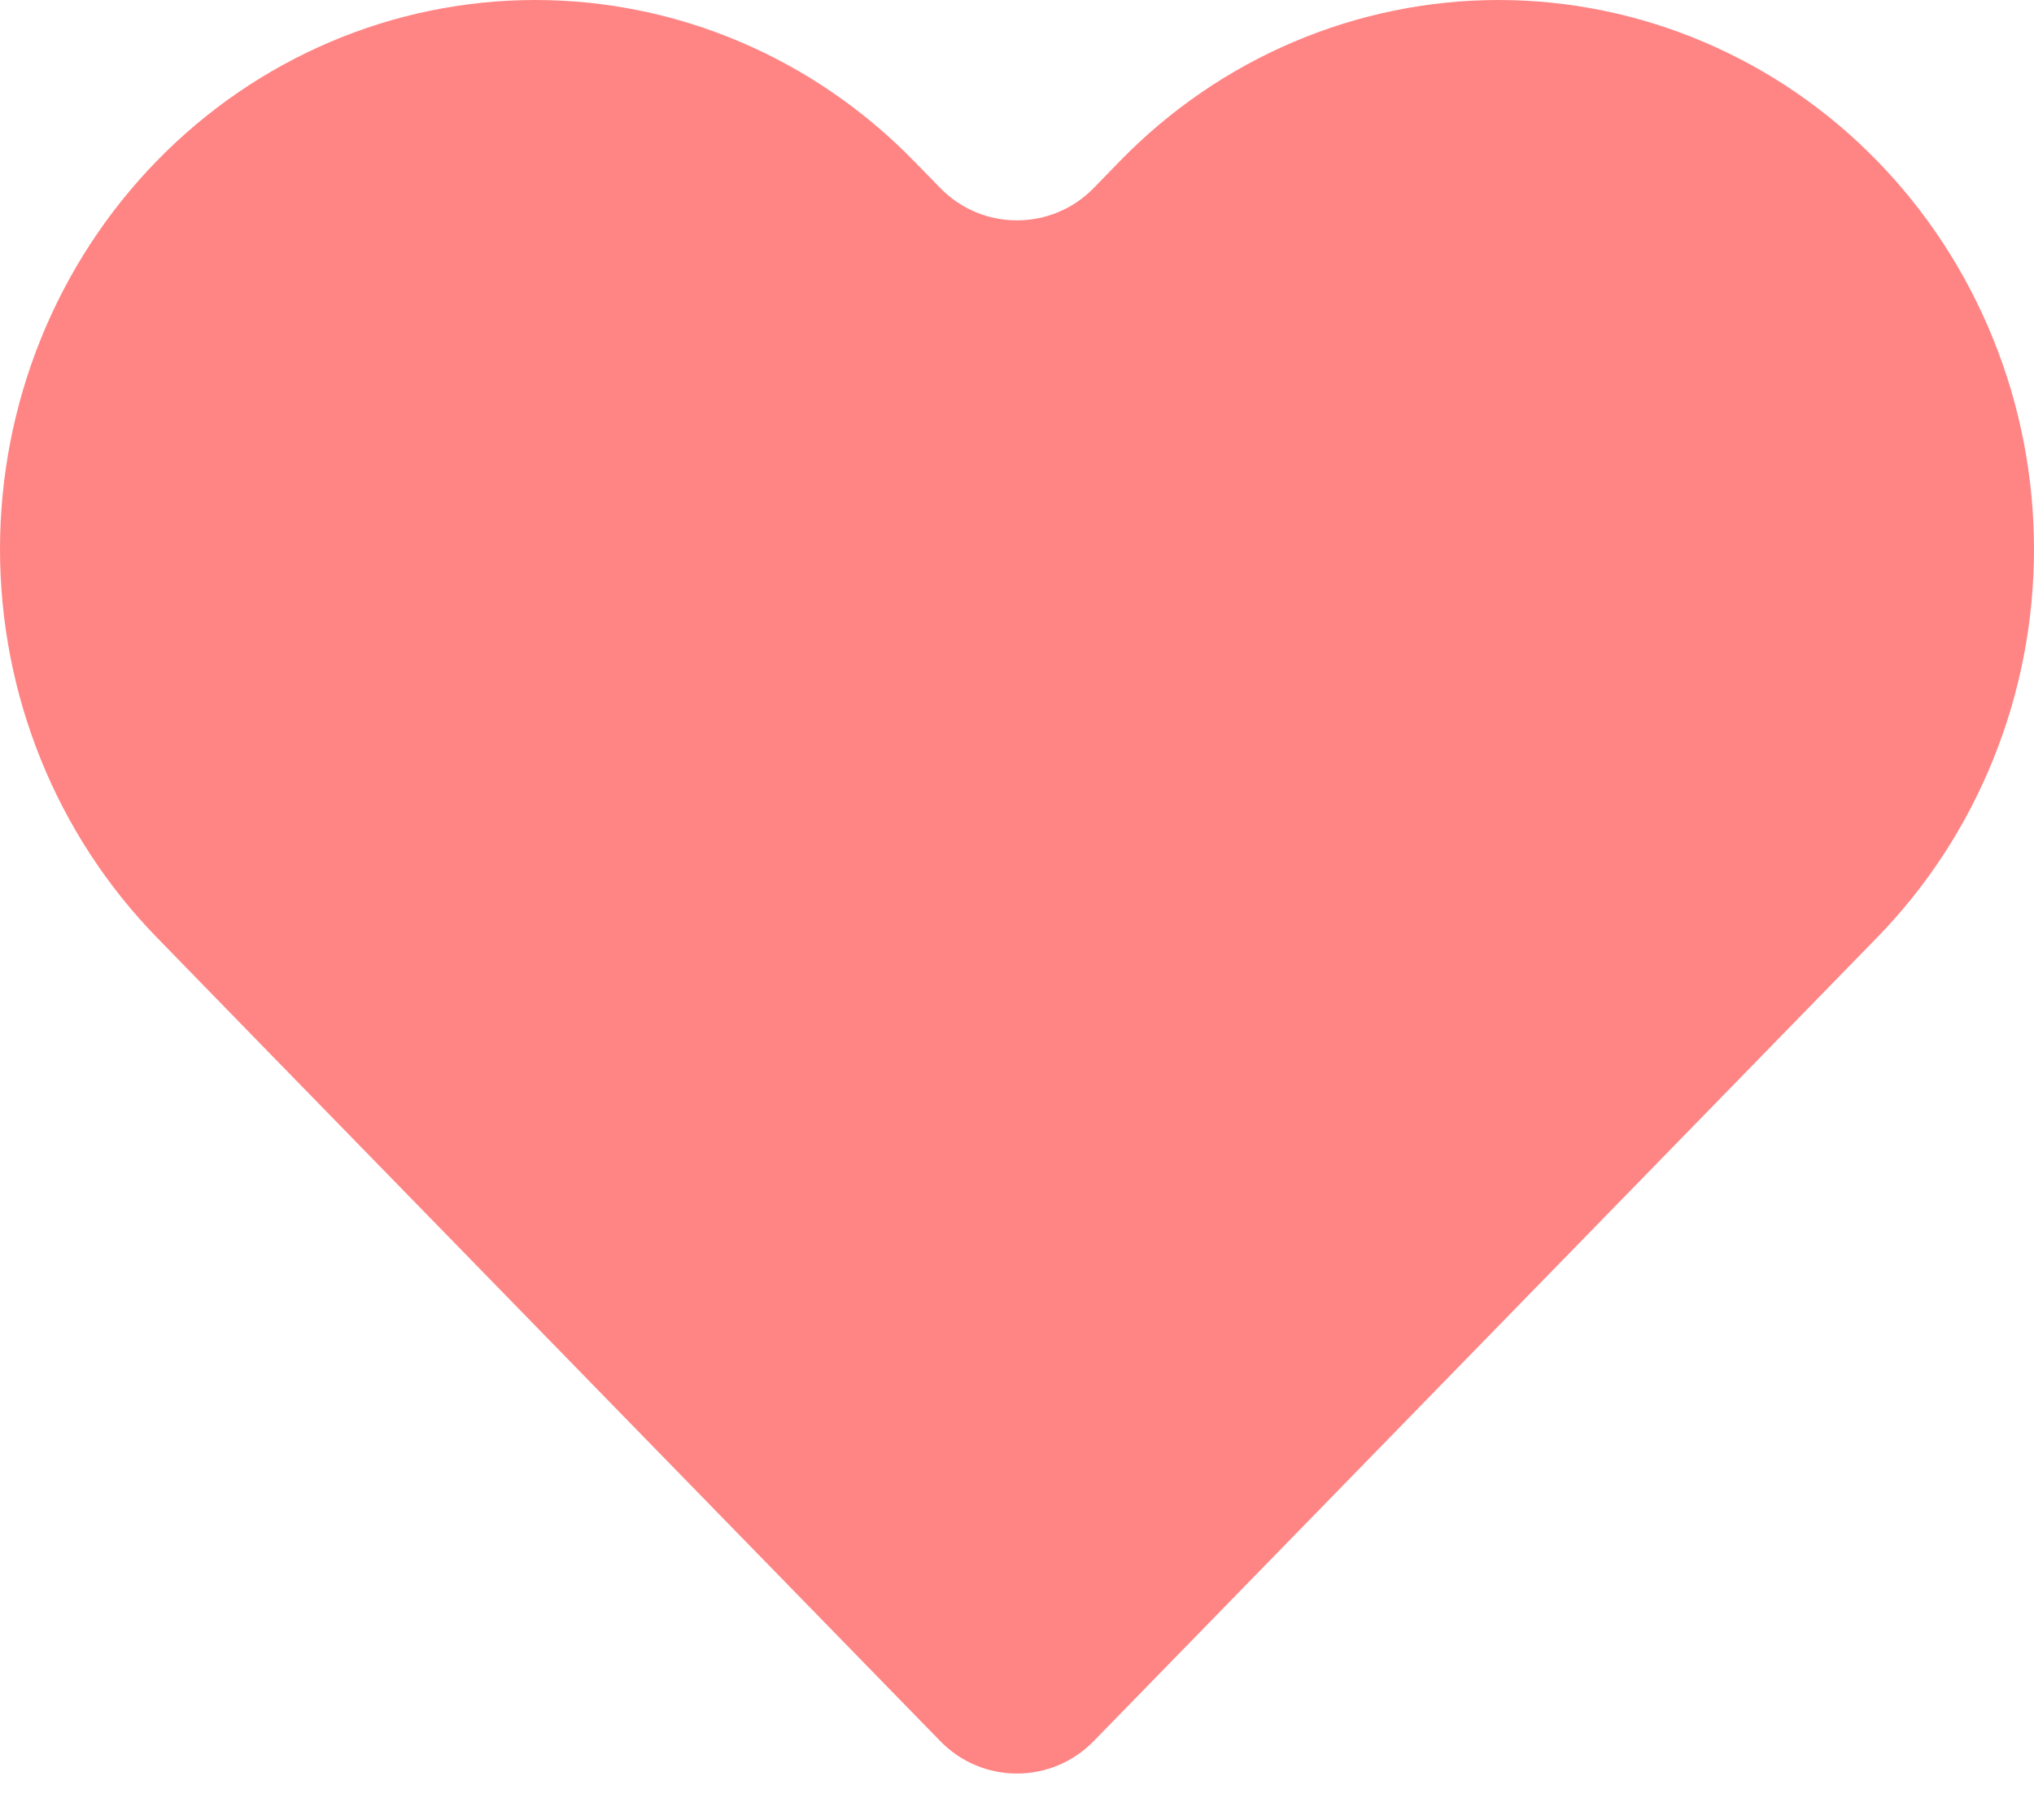 <svg width="19" height="17" viewBox="0 0 19 17" fill="none" xmlns="http://www.w3.org/2000/svg">
<path d="M17.535 1.503C17.071 1.026 16.519 0.648 15.913 0.391C15.306 0.133 14.656 0 13.999 0C13.342 0 12.692 0.133 12.085 0.391C11.479 0.648 10.928 1.026 10.463 1.503L10.216 1.757C9.823 2.159 9.176 2.159 8.784 1.757L8.536 1.503C7.598 0.541 6.327 0 5 0C3.674 0 2.402 0.541 1.465 1.503C0.527 2.465 9.88093e-09 3.77 0 5.13C-9.88093e-09 6.491 0.527 7.795 1.465 8.757L2.428 9.746L8.784 16.265C9.176 16.668 9.823 16.668 10.216 16.265L16.571 9.746L17.535 8.757C17.999 8.281 18.368 7.716 18.619 7.093C18.871 6.471 19 5.804 19 5.13C19 4.456 18.871 3.789 18.619 3.167C18.368 2.545 17.999 1.979 17.535 1.503Z" fill="#FF8585"/>
</svg>
